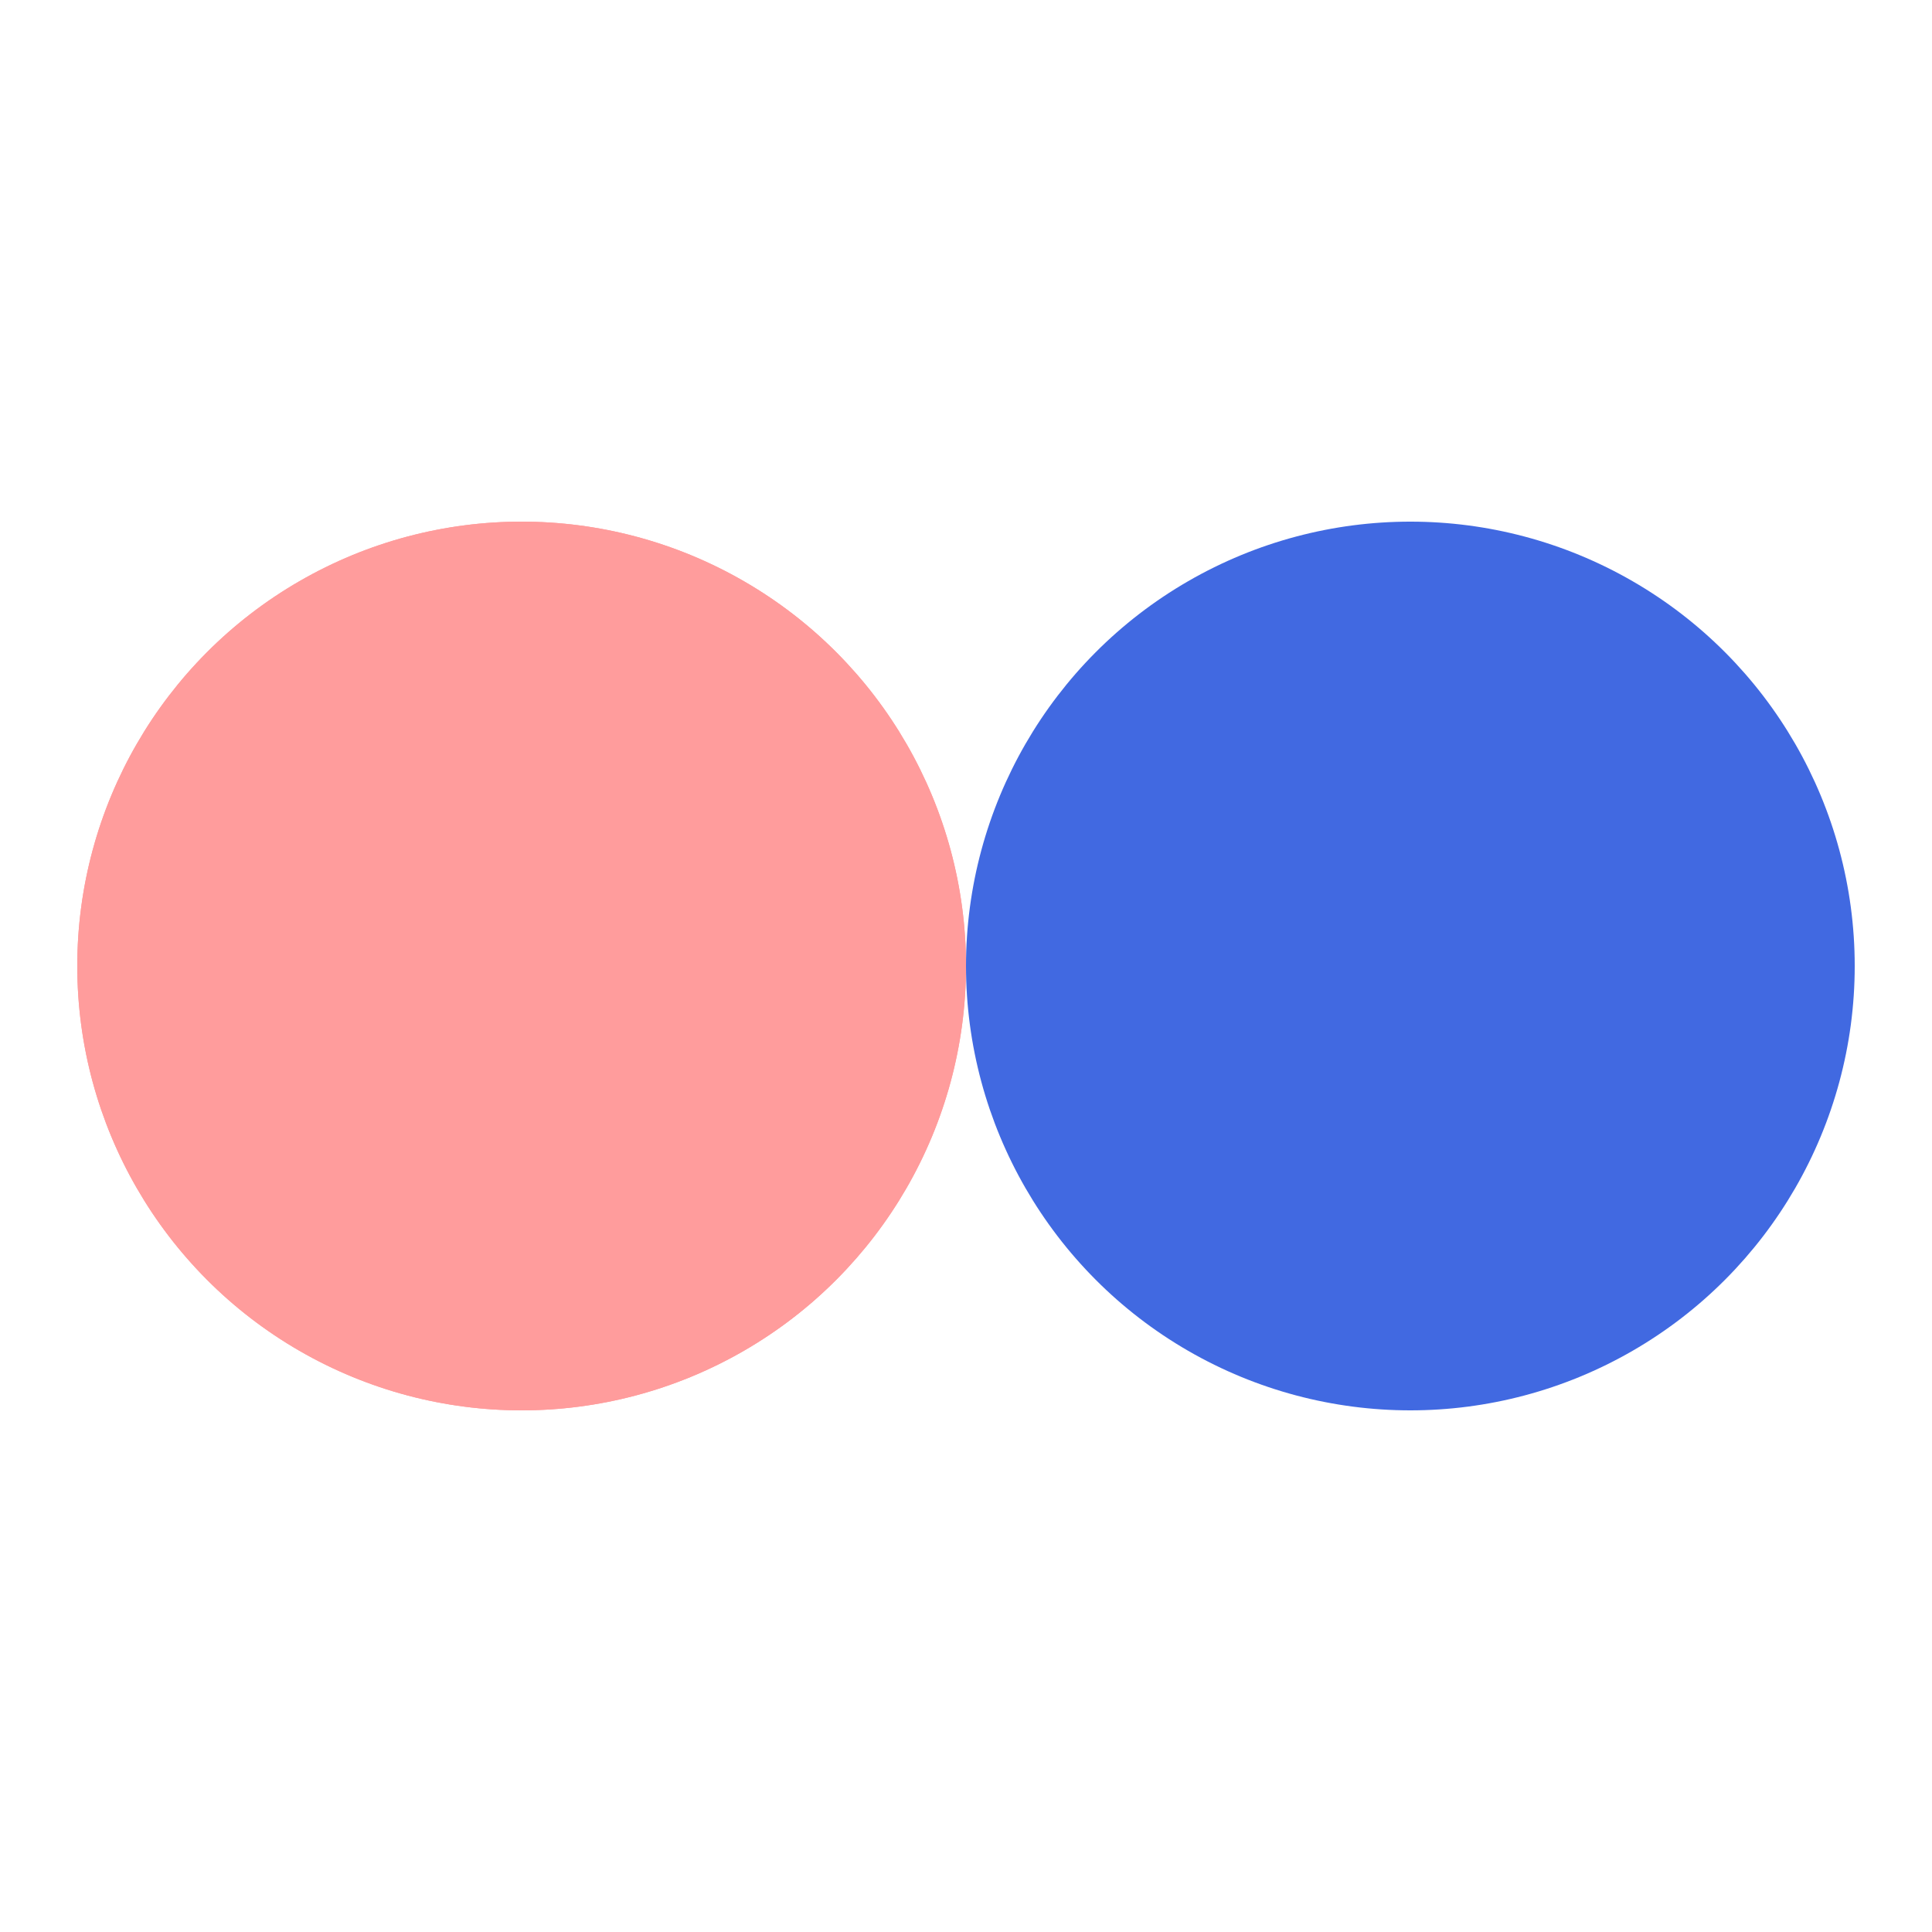 <?xml version="1.0" encoding="utf-8"?>
<svg xmlns="http://www.w3.org/2000/svg" xmlns:xlink="http://www.w3.org/1999/xlink" style="margin: auto; background: none; display: block; shape-rendering: auto;" width="100px" height="100px" viewBox="0 0 100 100" preserveAspectRatio="xMidYMid">
<circle cx="27" cy="50" fill="#ff9c9c" r="23">
  <animate attributeName="cx" repeatCount="indefinite" dur="1s" keyTimes="0;0.5;1" values="27;73;27" begin="-0.5s"></animate>
</circle>
<circle cx="73" cy="50" fill="#4169e1" r="23">
  <animate attributeName="cx" repeatCount="indefinite" dur="1s" keyTimes="0;0.5;1" values="27;73;27" begin="0s"></animate>
</circle>
<circle cx="27" cy="50" fill="#ff9c9c" r="23">
  <animate attributeName="cx" repeatCount="indefinite" dur="1s" keyTimes="0;0.5;1" values="27;73;27" begin="-0.5s"></animate>
  <animate attributeName="fill-opacity" values="0;0;1;1" calcMode="discrete" keyTimes="0;0.499;0.5;1" dur="1s" repeatCount="indefinite"></animate>
</circle>
<!-- [ldio] generated by https://loading.io/ --></svg>